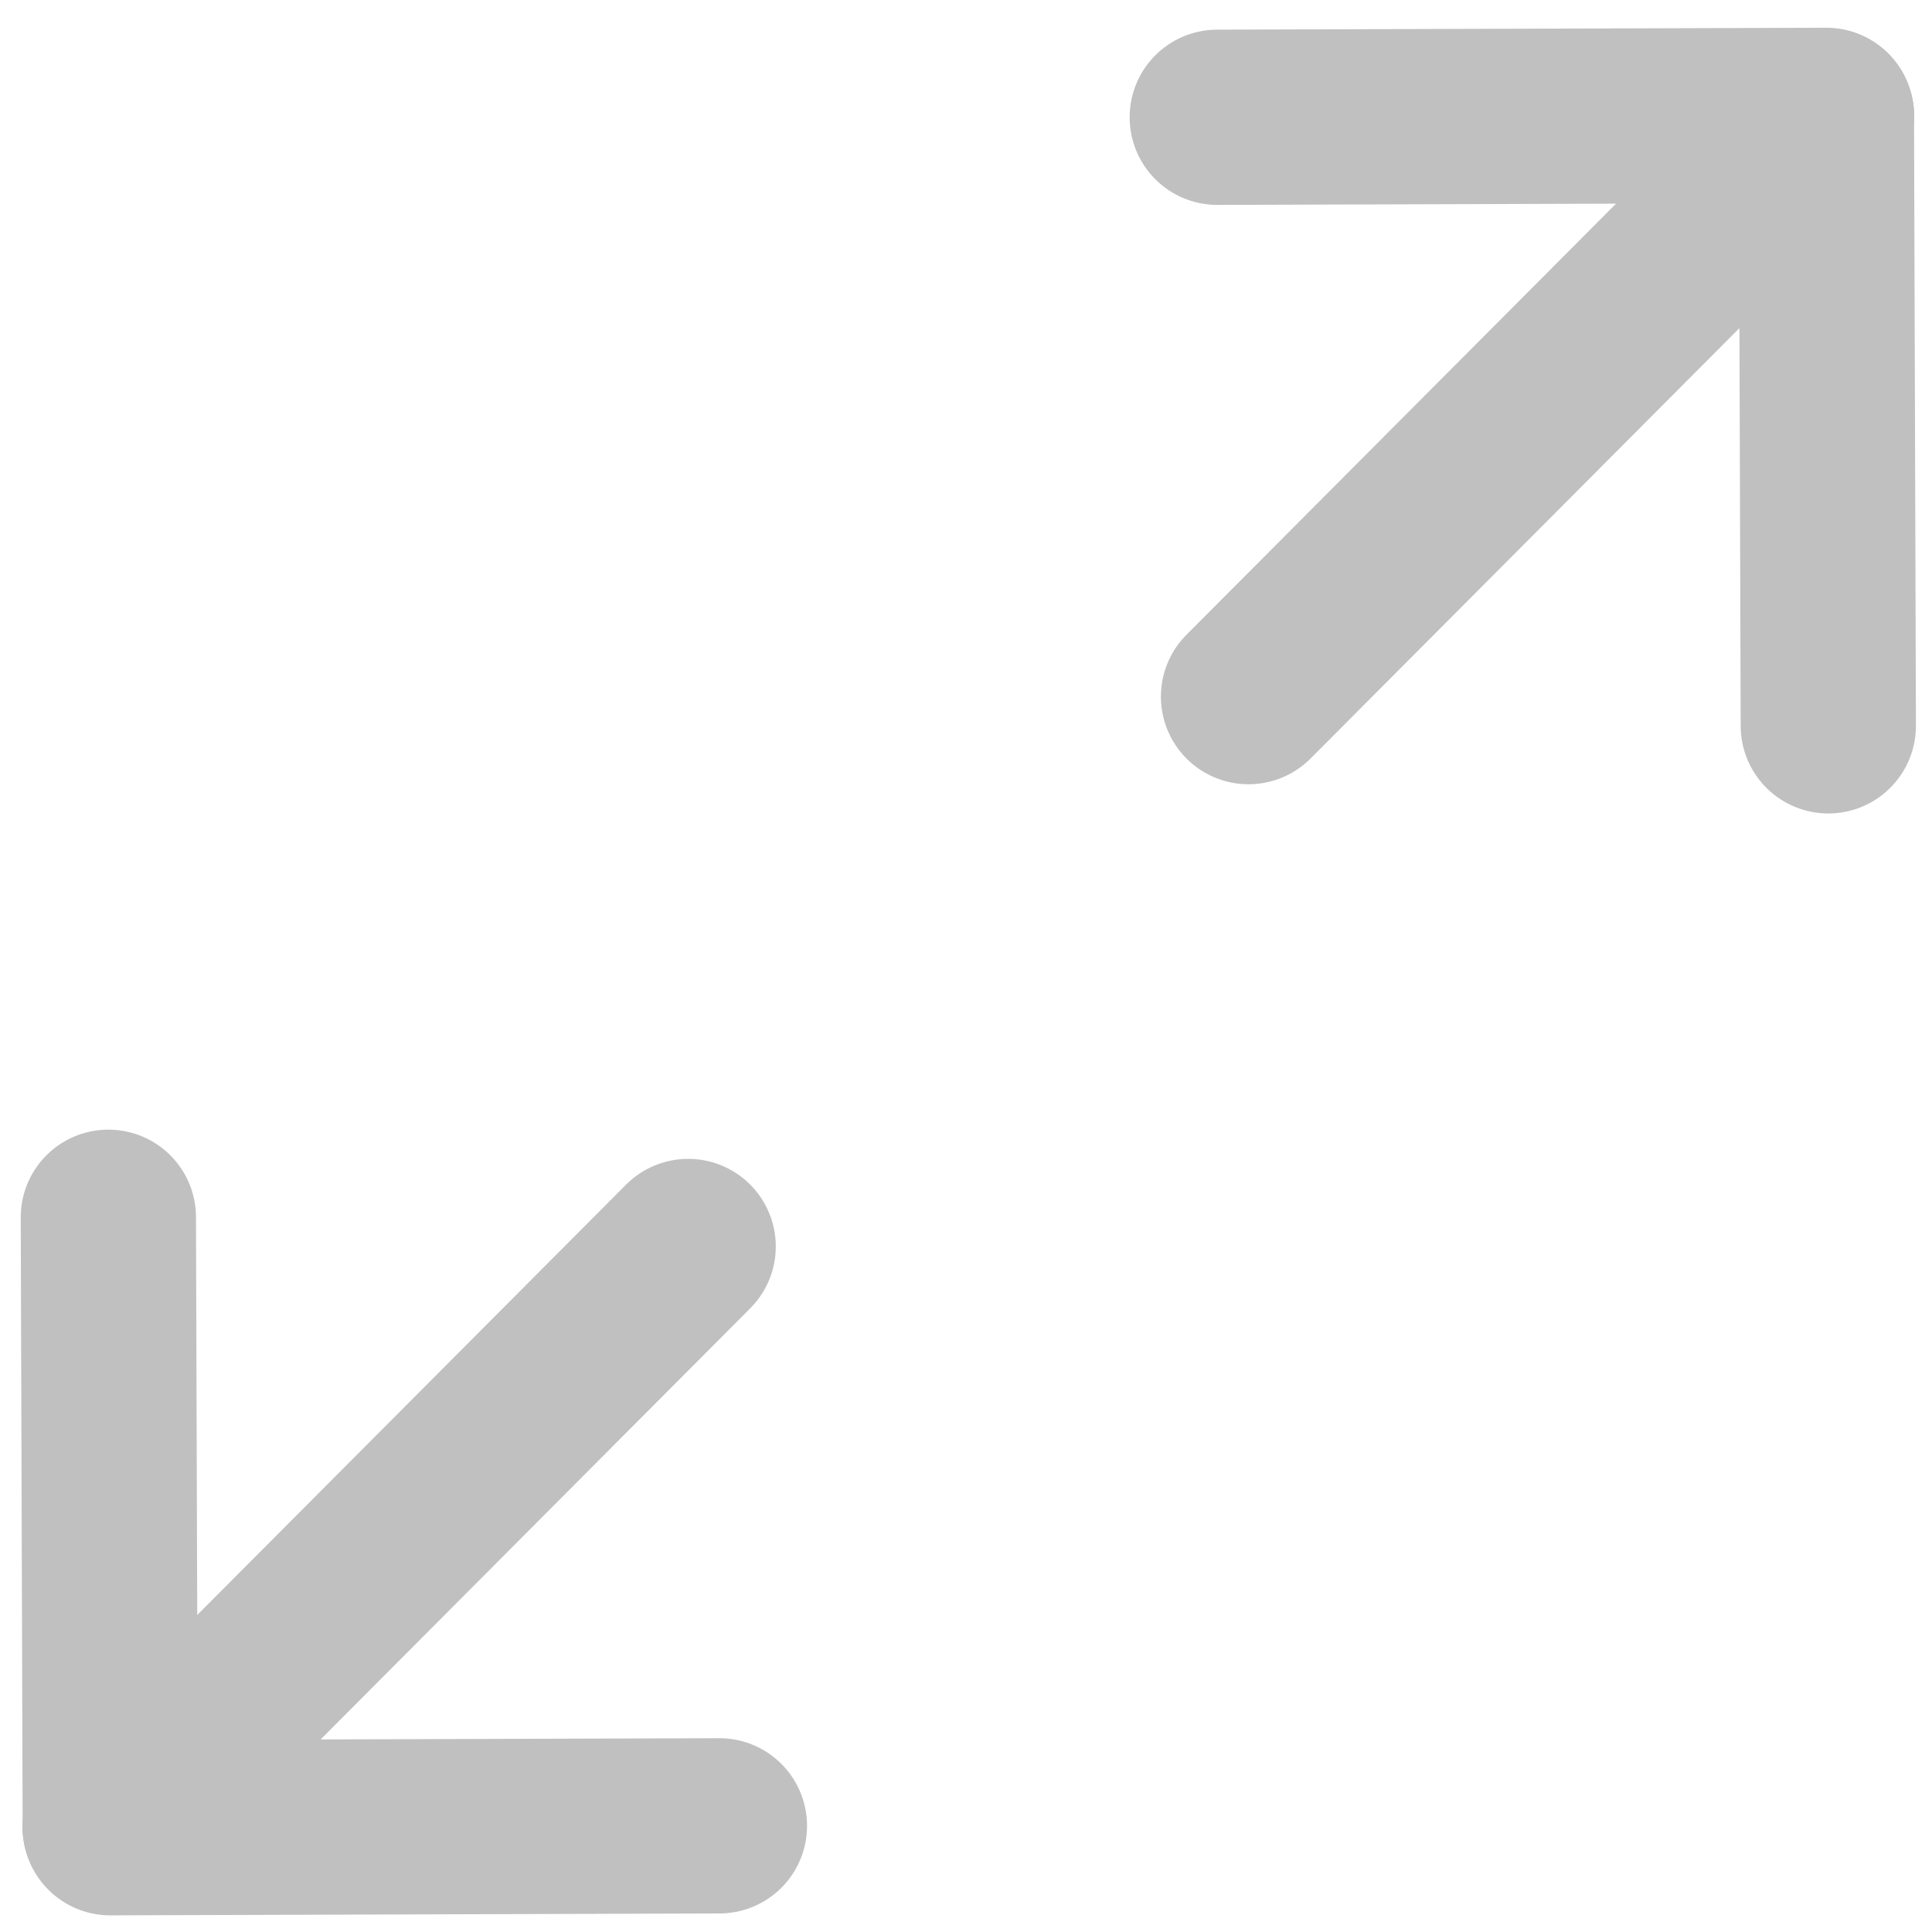 <?xml version="1.0" encoding="UTF-8"?>
<svg width="50" height="50" version="1.1" viewBox="0 0 13.229 13.229" xmlns="http://www.w3.org/2000/svg" xmlns:cc="http://creativecommons.org/ns#" xmlns:dc="http://purl.org/dc/elements/1.1/" xmlns:rdf="http://www.w3.org/1999/02/22-rdf-syntax-ns#">
 <g transform="translate(0 -283.77)" fill="none">
  <path d="m43.845 89.113c-0.756 80.131 0 80.131 0 80.131" stroke="#000" stroke-width=".265px"/>
  <g transform="translate(-1.155 1.225)" stroke="#c0c0c0" stroke-linecap="round" stroke-linejoin="round" stroke-width="1.2">
   <path d="m5.867 291.08-3.958 3.972"/>
   <path d="m1.897 290.88 0.013 4.171"/>
   <path d="m1.91 295.06 4.171-0.013"/>
  </g>
  <g transform="rotate(180 7.208 289.81)" stroke="#c0c0c0" stroke-linecap="round" stroke-linejoin="round" stroke-width="1.2">
   <path d="m5.867 291.08-3.958 3.972"/>
   <path d="m1.897 290.88 0.013 4.171"/>
   <path d="m1.91 295.06 4.171-0.013"/>
  </g>
 </g>
</svg>